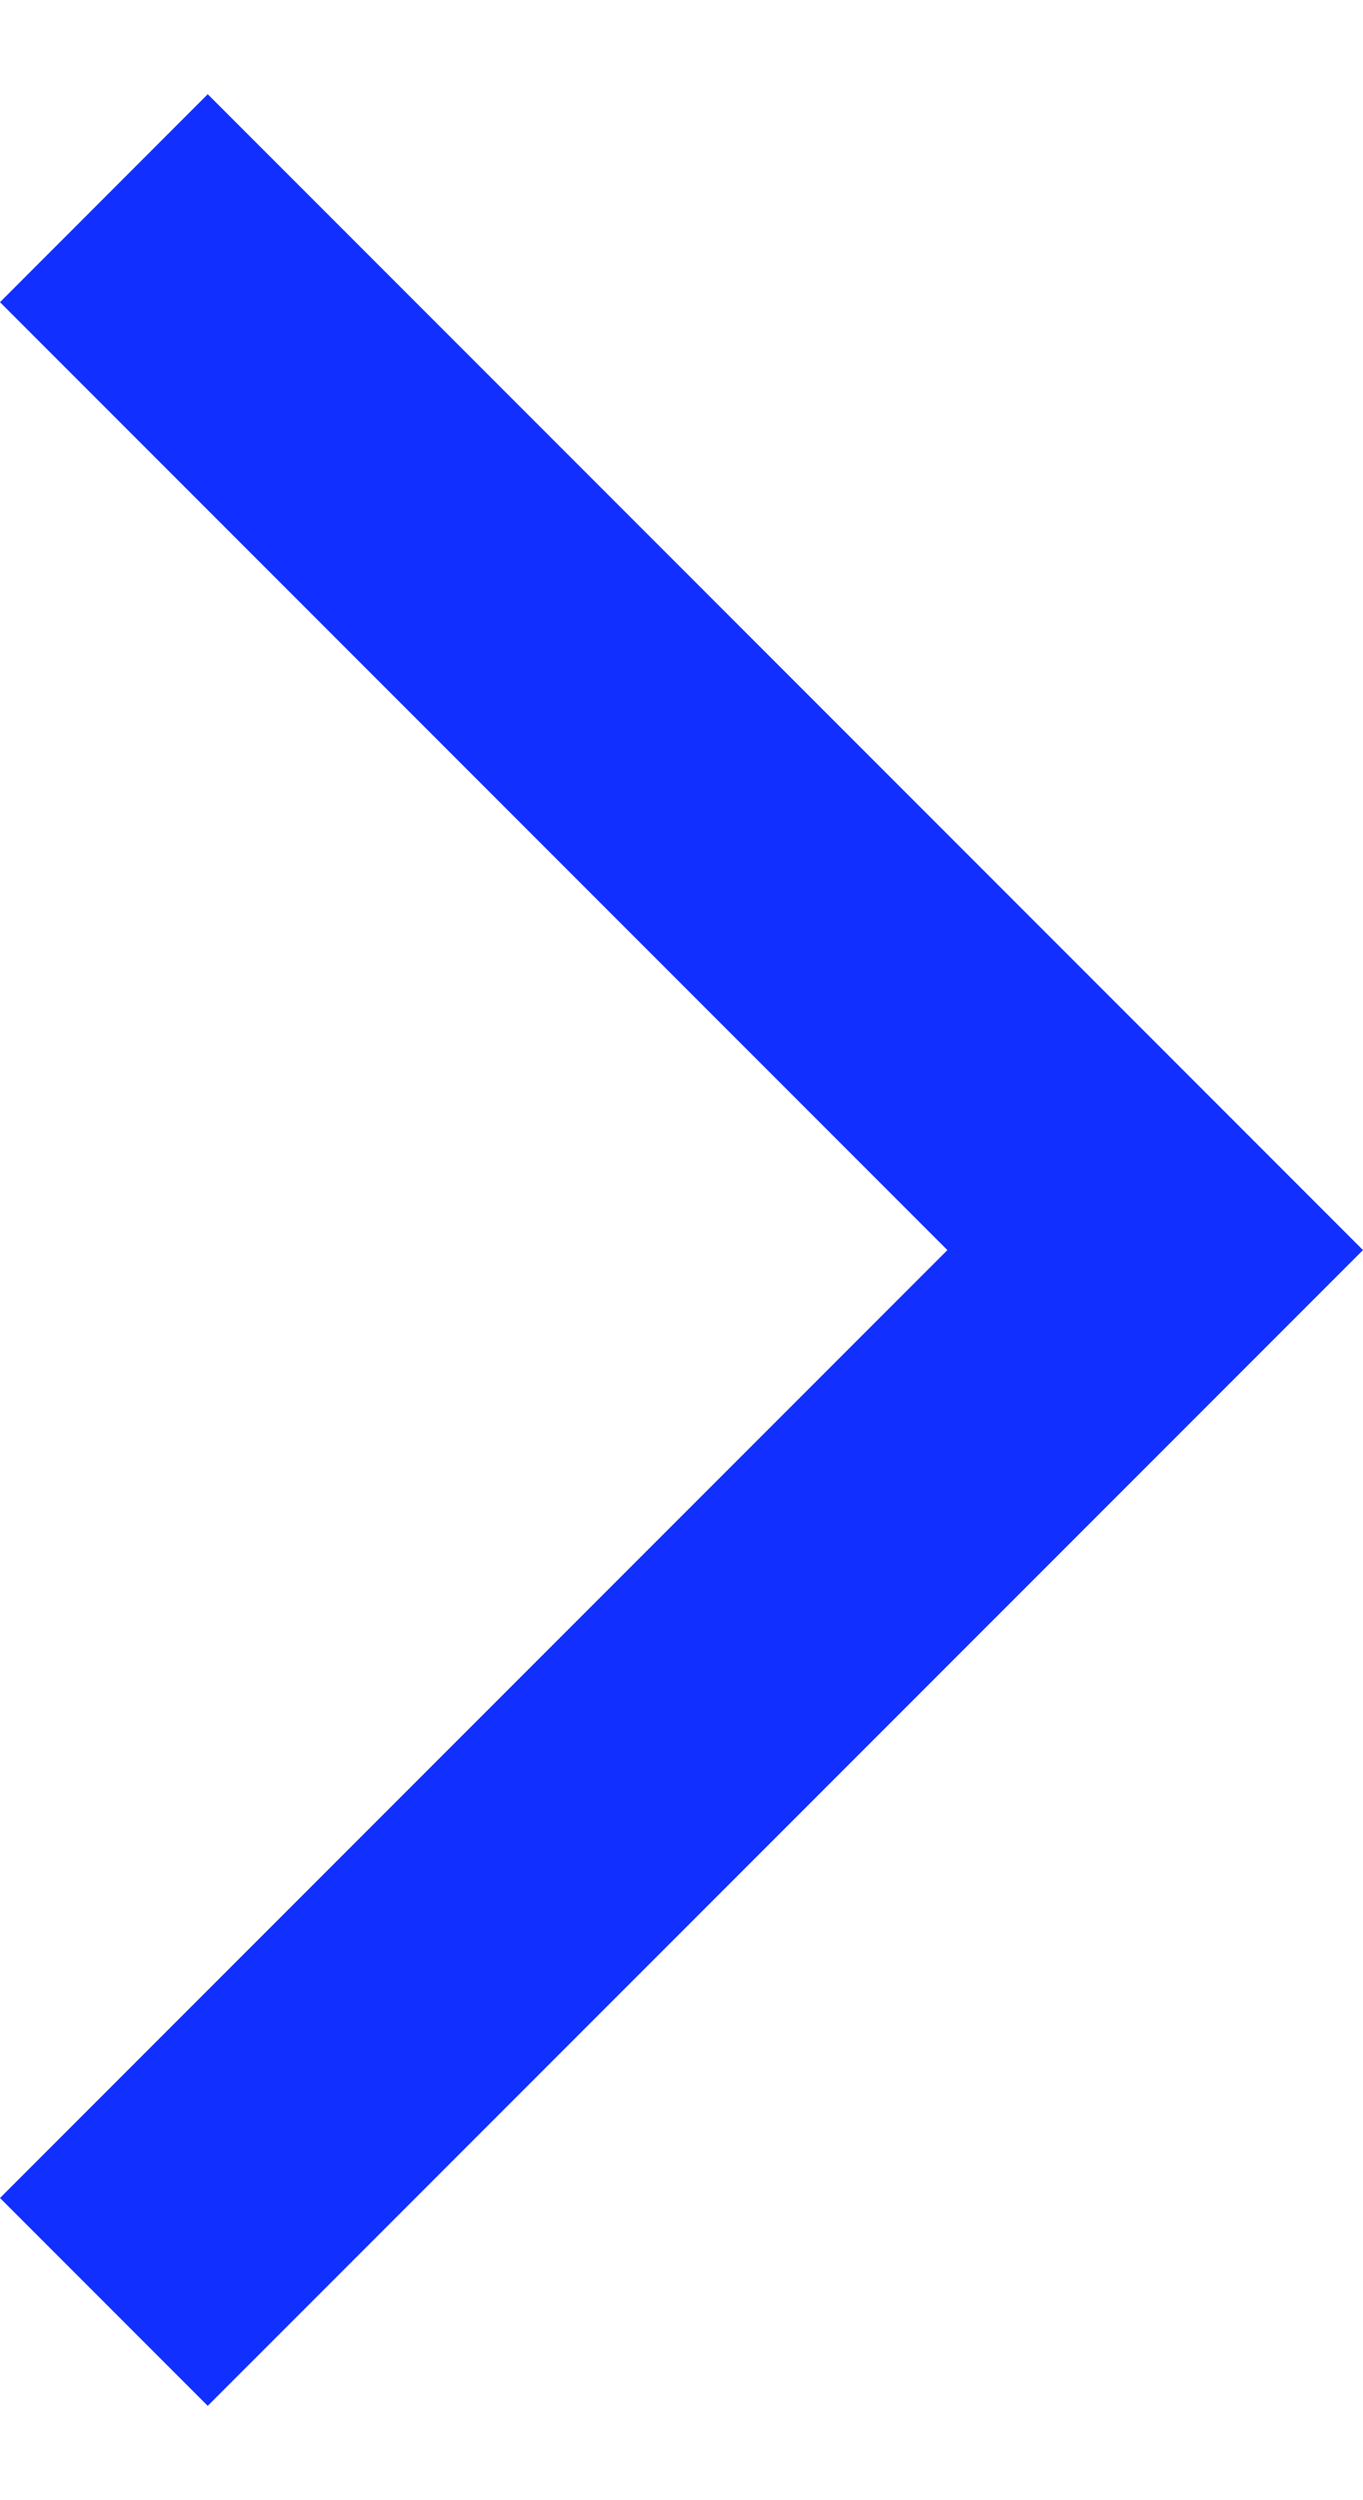 <svg width="12" height="22" viewBox="0 0 12 22" fill="none" xmlns="http://www.w3.org/2000/svg">
<g clip-path="url(#clip0_225_2166)">
<path d="M1.829 21.17L0 19.341L8.341 11L0 2.659L1.829 0.829L12 11L1.829 21.17Z" fill="#112FFF"/>
</g>
<defs>
<clipPath id="clip0_225_2166">
<rect width="12" height="20.341" fill="white" transform="translate(0 0.829)"/>
</clipPath>
</defs>
</svg>
